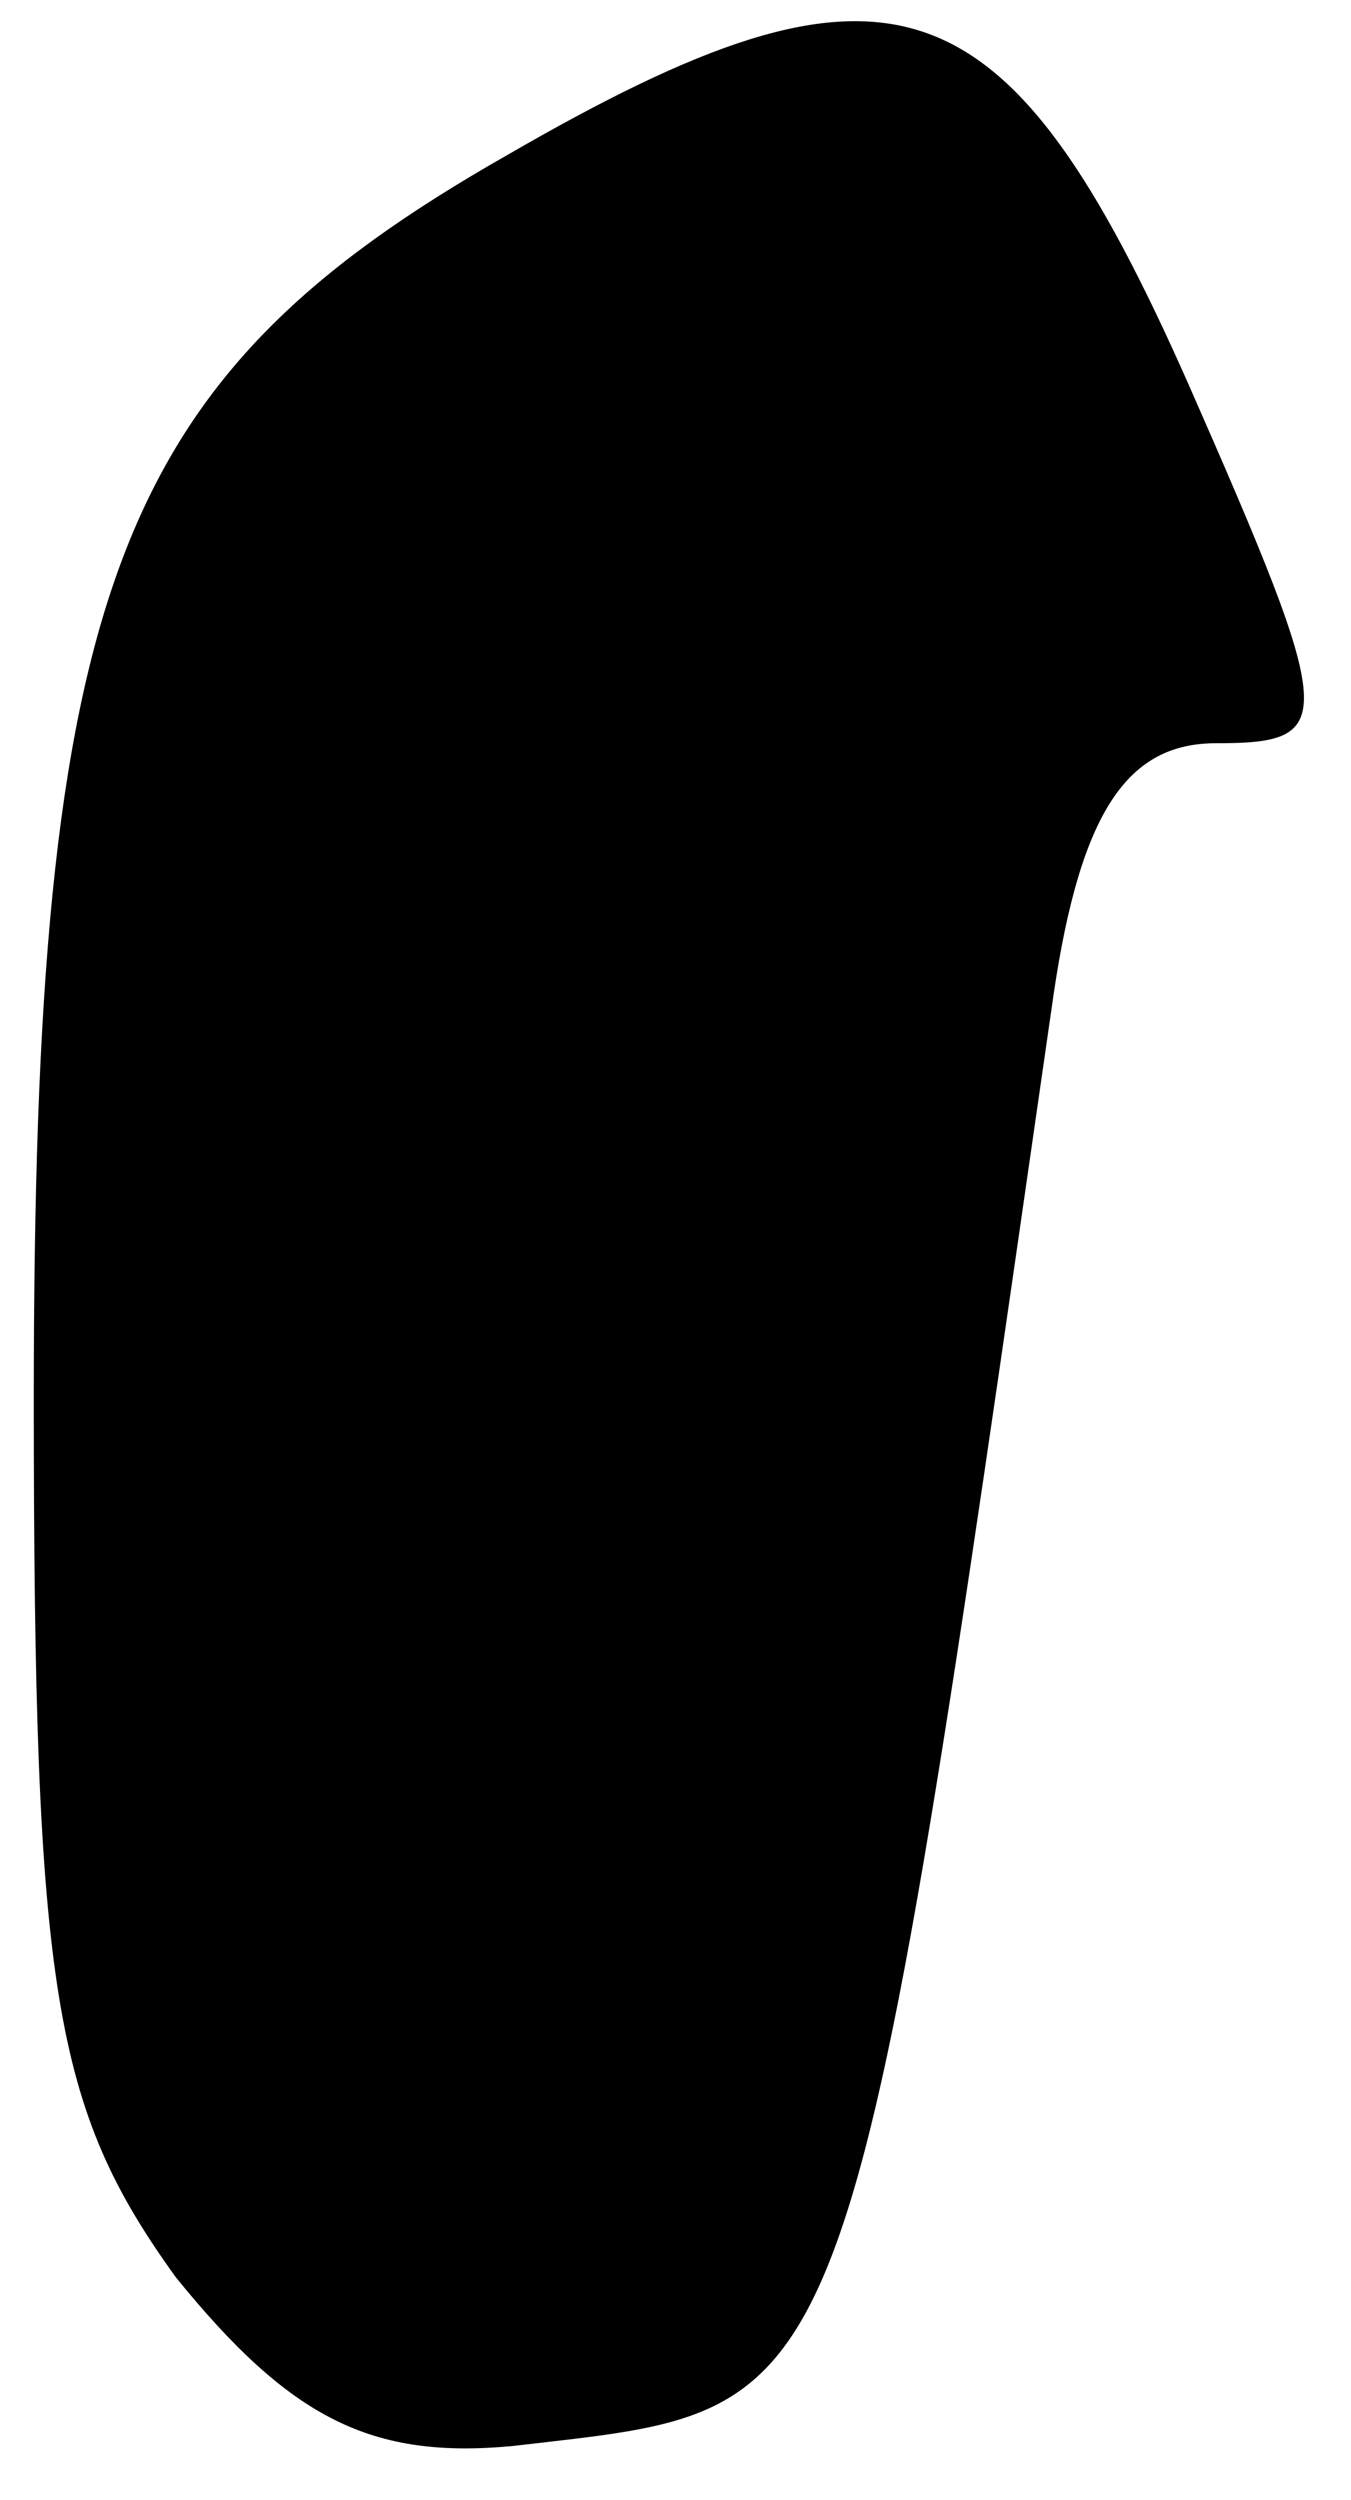 <?xml version="1.0" standalone="no"?>
<!DOCTYPE svg PUBLIC "-//W3C//DTD SVG 20010904//EN"
 "http://www.w3.org/TR/2001/REC-SVG-20010904/DTD/svg10.dtd">
<svg version="1.0" xmlns="http://www.w3.org/2000/svg"
 width="20pt" height="37pt" viewBox="0 0 20 37"
 preserveAspectRatio="xMidYMid meet">
<g transform="translate(0,37) scale(0.1,-0.1)"
fill="#000000" stroke="none">
<path fill="#000000" stroke="none" d="M75 347 c-58 -33 -70 -64 -70 -184 0
-88 3 -105 21 -130 17 -21 29 -27 50 -25 51 6 49 0 80 215 4 27 11 37 24 37
18 0 18 3 -4 53 -27 61 -44 67 -101 34z"/>
</g>
</svg>
